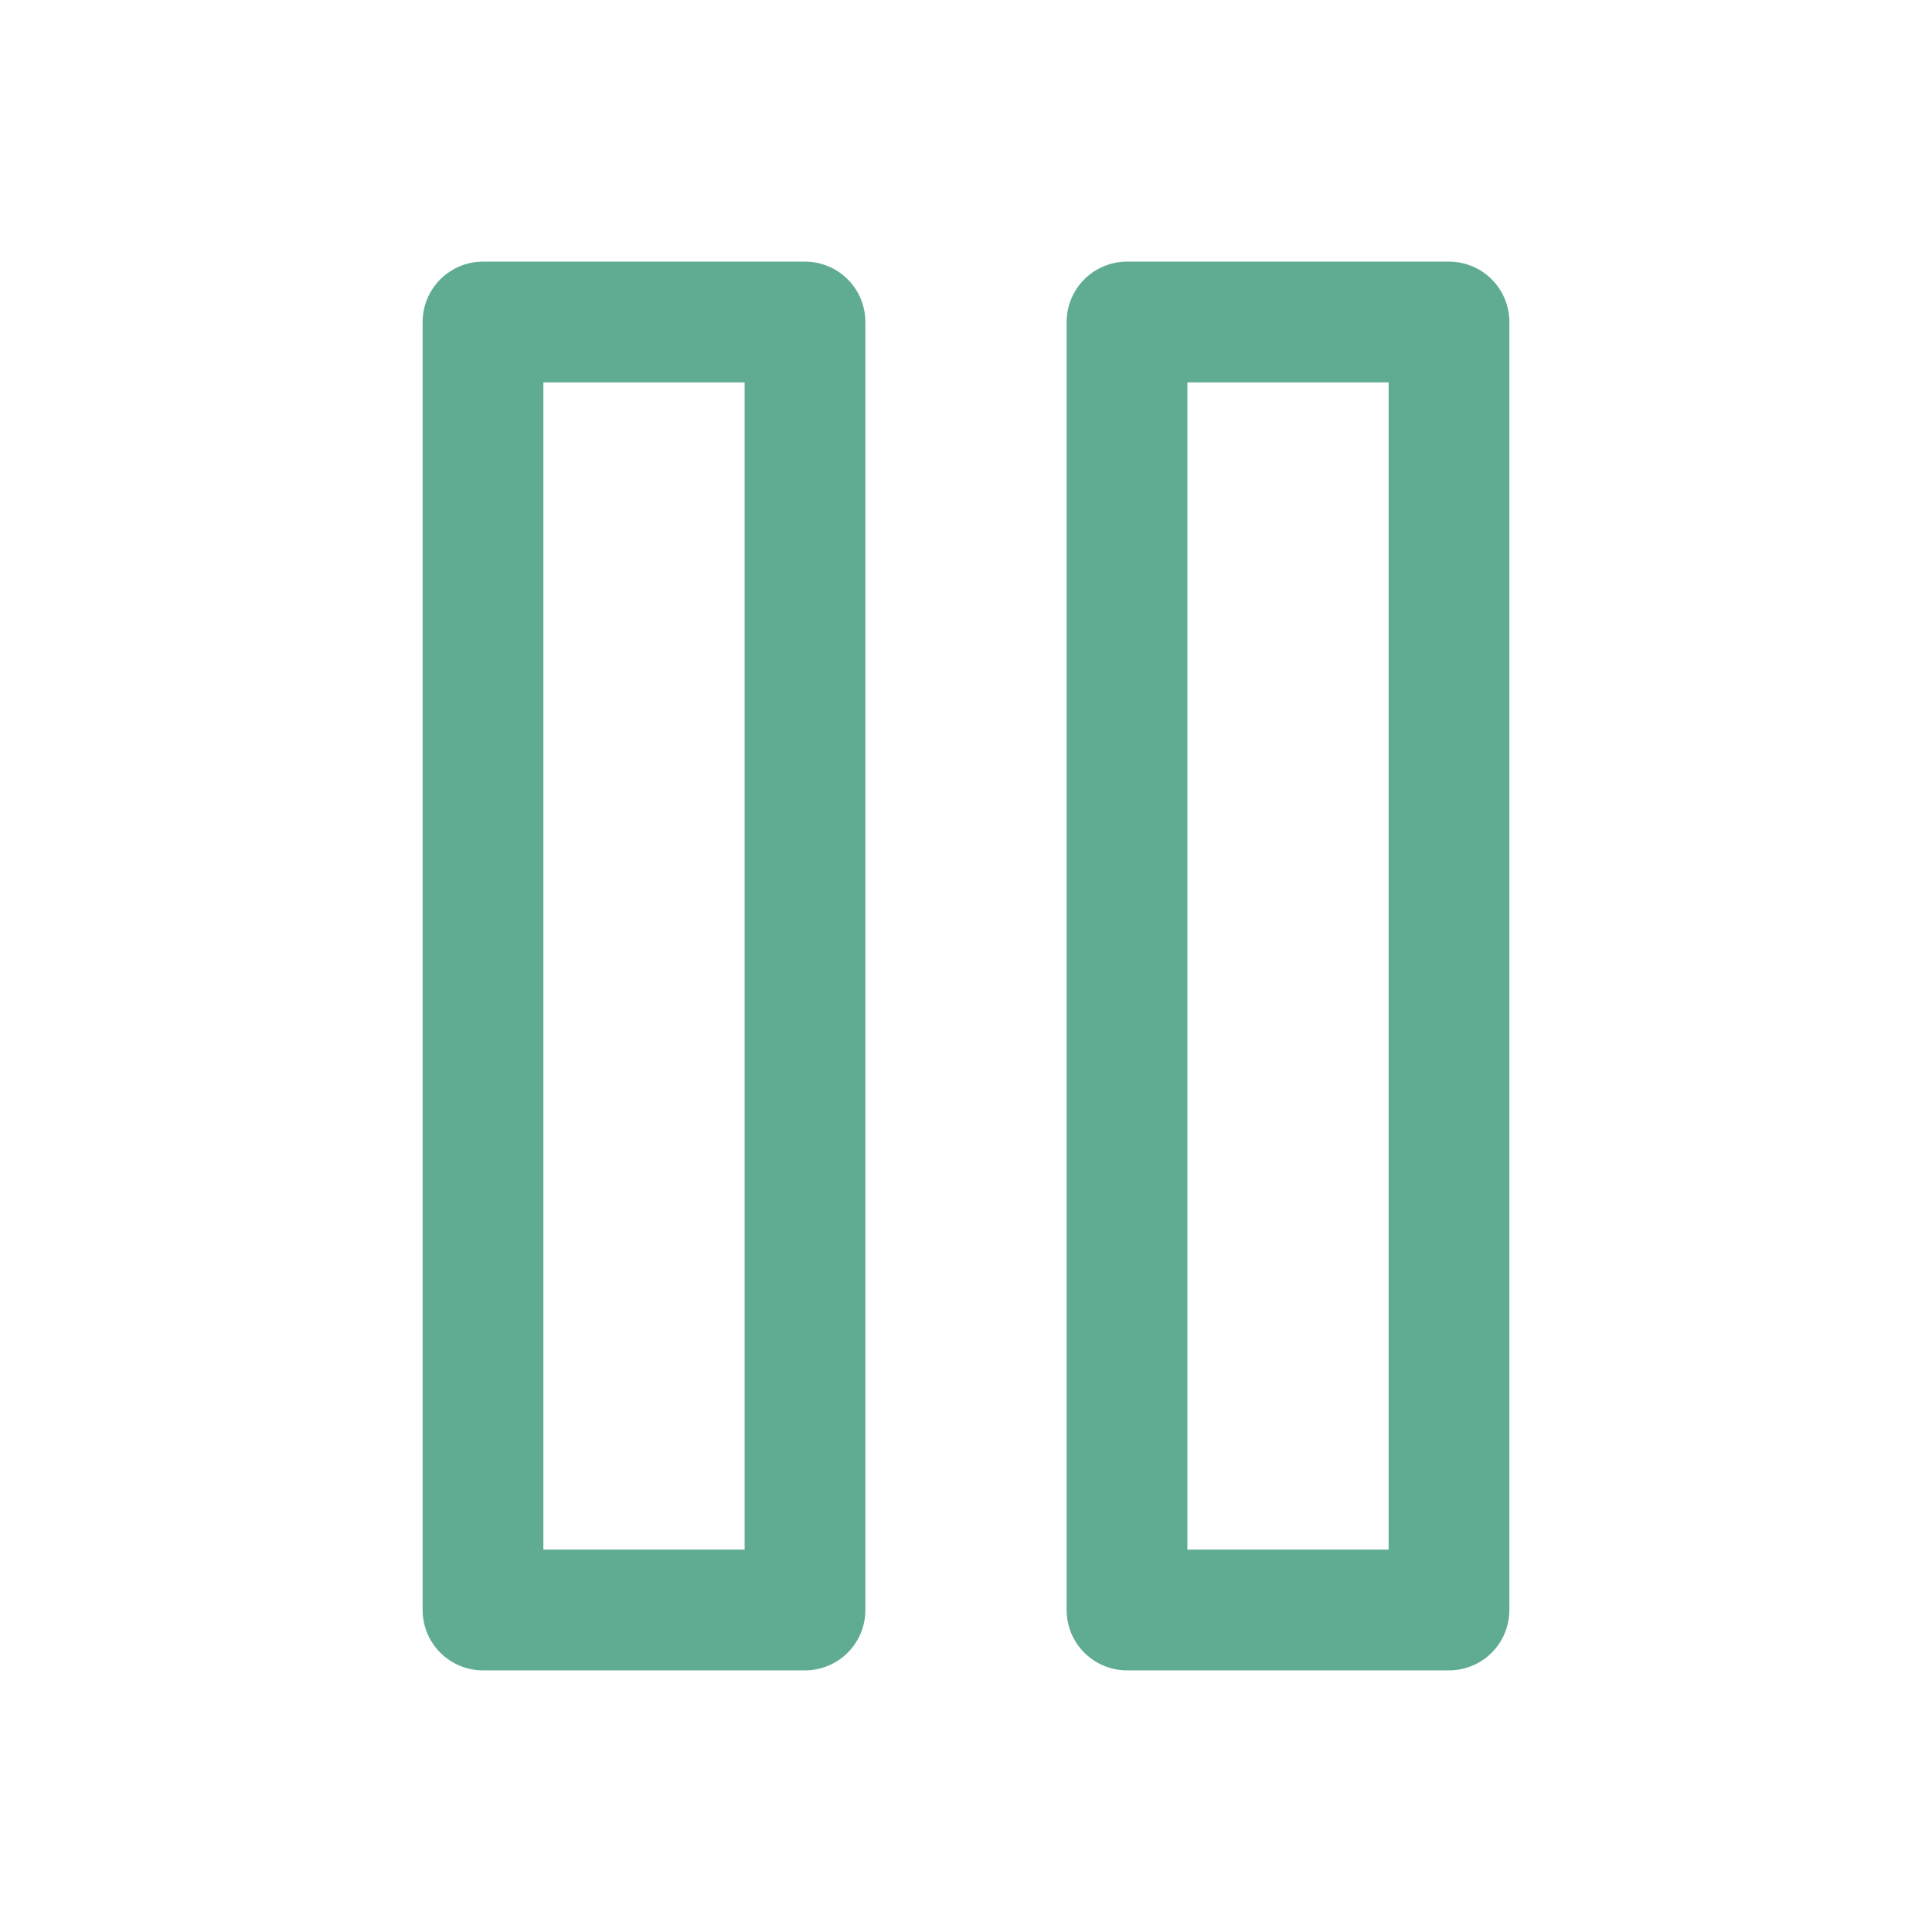 <svg xmlns="http://www.w3.org/2000/svg" width="100" height="100" viewBox="0 0 24 24" fill="none" stroke="#5fac92" stroke-width="1.5" stroke-linecap="round" stroke-linejoin="round" class="feather feather-pause"><rect x="6" y="4" width="4" height="16"></rect><rect x="14" y="4" width="4" height="16"></rect></svg>